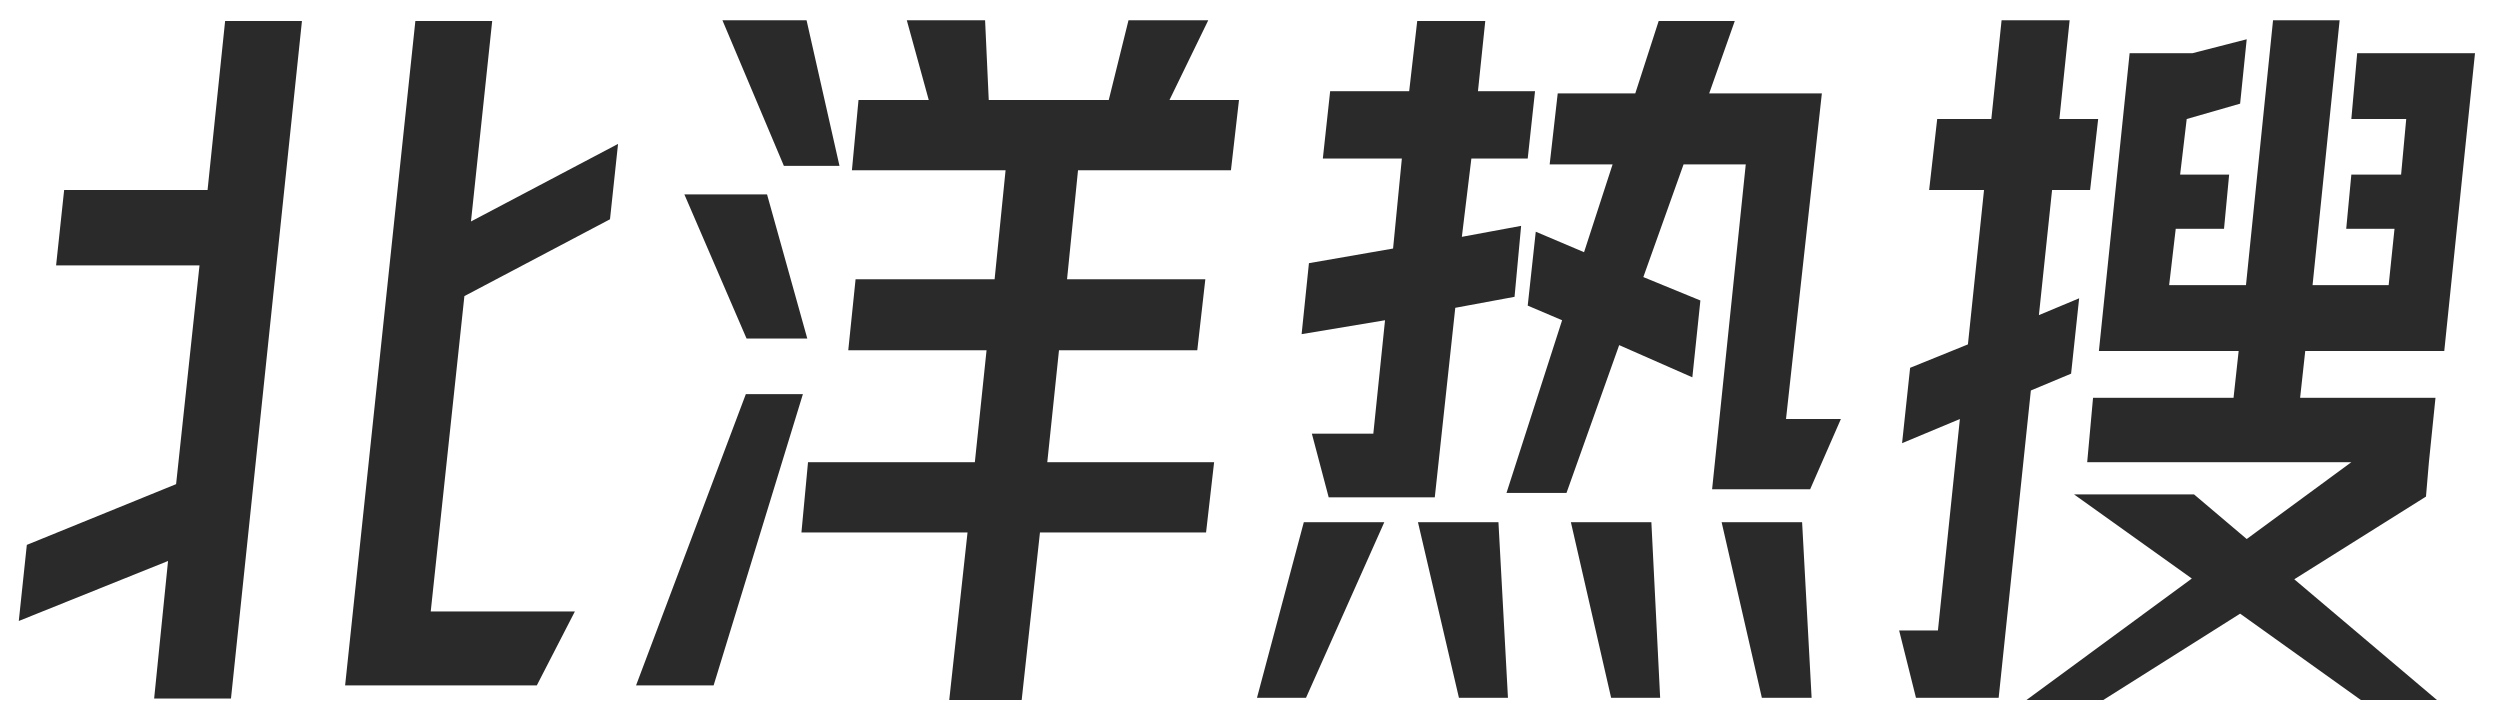 <svg width="82" height="23" viewBox="0 0 82 23" fill="none" xmlns="http://www.w3.org/2000/svg">
<path d="M5.056 22.912L5.512 18.4L0.616 20.368L0.88 17.872L5.776 15.88L6.544 8.704H1.84L2.104 6.232H6.808L7.384 0.688H9.904L7.576 22.912H5.056ZM11.32 22.48L13.624 0.688H16.144L15.448 7.264L20.272 4.72L20.008 7.192L15.232 9.712L14.128 20.056H18.856L17.608 22.48H11.32ZM25.711 5.44L23.695 0.664H26.455L27.535 5.44H25.711ZM31.135 22.96L31.735 17.464H26.287L26.503 15.16H31.975L32.359 11.488H27.823L28.063 9.16H32.623L32.983 5.584H27.943L28.159 3.28H30.463L29.743 0.664H32.311L32.431 3.28H36.367L37.015 0.664H39.631L38.359 3.28H40.639L40.375 5.584H35.359L34.999 9.16H39.535L39.271 11.488H34.735L34.351 15.16H39.823L39.559 17.464H34.111L33.511 22.96H31.135ZM24.487 11.104L22.447 6.376H25.159L26.479 11.104H24.487ZM20.863 22.48L24.463 12.928H26.335L23.407 22.48H20.863ZM45.045 14.224L45.429 10.504L42.693 10.96L42.933 8.632L45.693 8.152L45.981 5.2H43.389L43.629 2.992H46.221L46.485 0.688H48.717L48.477 2.992H50.349L50.109 5.2H48.261L47.949 7.768L49.893 7.408L49.677 9.736L47.733 10.096L47.061 16.312H43.581L43.029 14.224H45.045ZM59.373 16.048H56.157L57.261 5.392H55.221L53.901 9.088L55.773 9.856L55.509 12.376L53.109 11.32L51.381 16.168H49.413L51.237 10.504L50.109 10.024L50.373 7.6L51.957 8.272L52.893 5.392H50.829L51.093 3.064H53.637L54.405 0.688H56.901L56.061 3.064H59.757L58.581 13.744H60.381L59.373 16.048ZM41.229 22.888L42.765 17.128H45.405L42.837 22.888H41.229ZM46.509 17.128H49.149L49.461 22.888H47.853L46.509 17.128ZM51.525 17.128H54.165L54.453 22.888H52.845L51.525 17.128ZM56.469 17.128H59.109L59.421 22.888H57.789L56.469 17.128ZM67.932 12.256L66.612 12.808L65.556 22.888H62.844L62.292 20.68H63.564L64.284 13.744L62.388 14.536L62.652 12.064L64.548 11.296L65.076 6.232H63.276L63.54 3.904H65.316L65.652 0.664H67.884L67.548 3.904H68.82L68.556 6.232H67.308L66.876 10.336L68.196 9.784L67.932 12.256ZM80.172 11.512H75.612L75.444 13.048H79.884L79.668 15.16L79.572 16.288L75.252 19L79.932 22.96H77.436L73.476 20.128L68.988 22.96H66.468L71.892 18.976L68.028 16.216H71.964L73.692 17.68L77.124 15.16H68.46L68.652 13.048H73.26L73.428 11.512H68.844L69.852 1.744H71.916L73.692 1.288L73.476 3.4L71.724 3.904L71.508 5.728H73.116L72.948 7.504H71.364L71.148 9.352H73.668L74.556 0.664H76.74L75.852 9.352H78.348L78.54 7.504H76.956L77.124 5.728H78.756L78.924 3.904H77.124L77.316 1.744H81.18L80.172 11.512Z" fill="#2A2A2A"/>
</svg>

